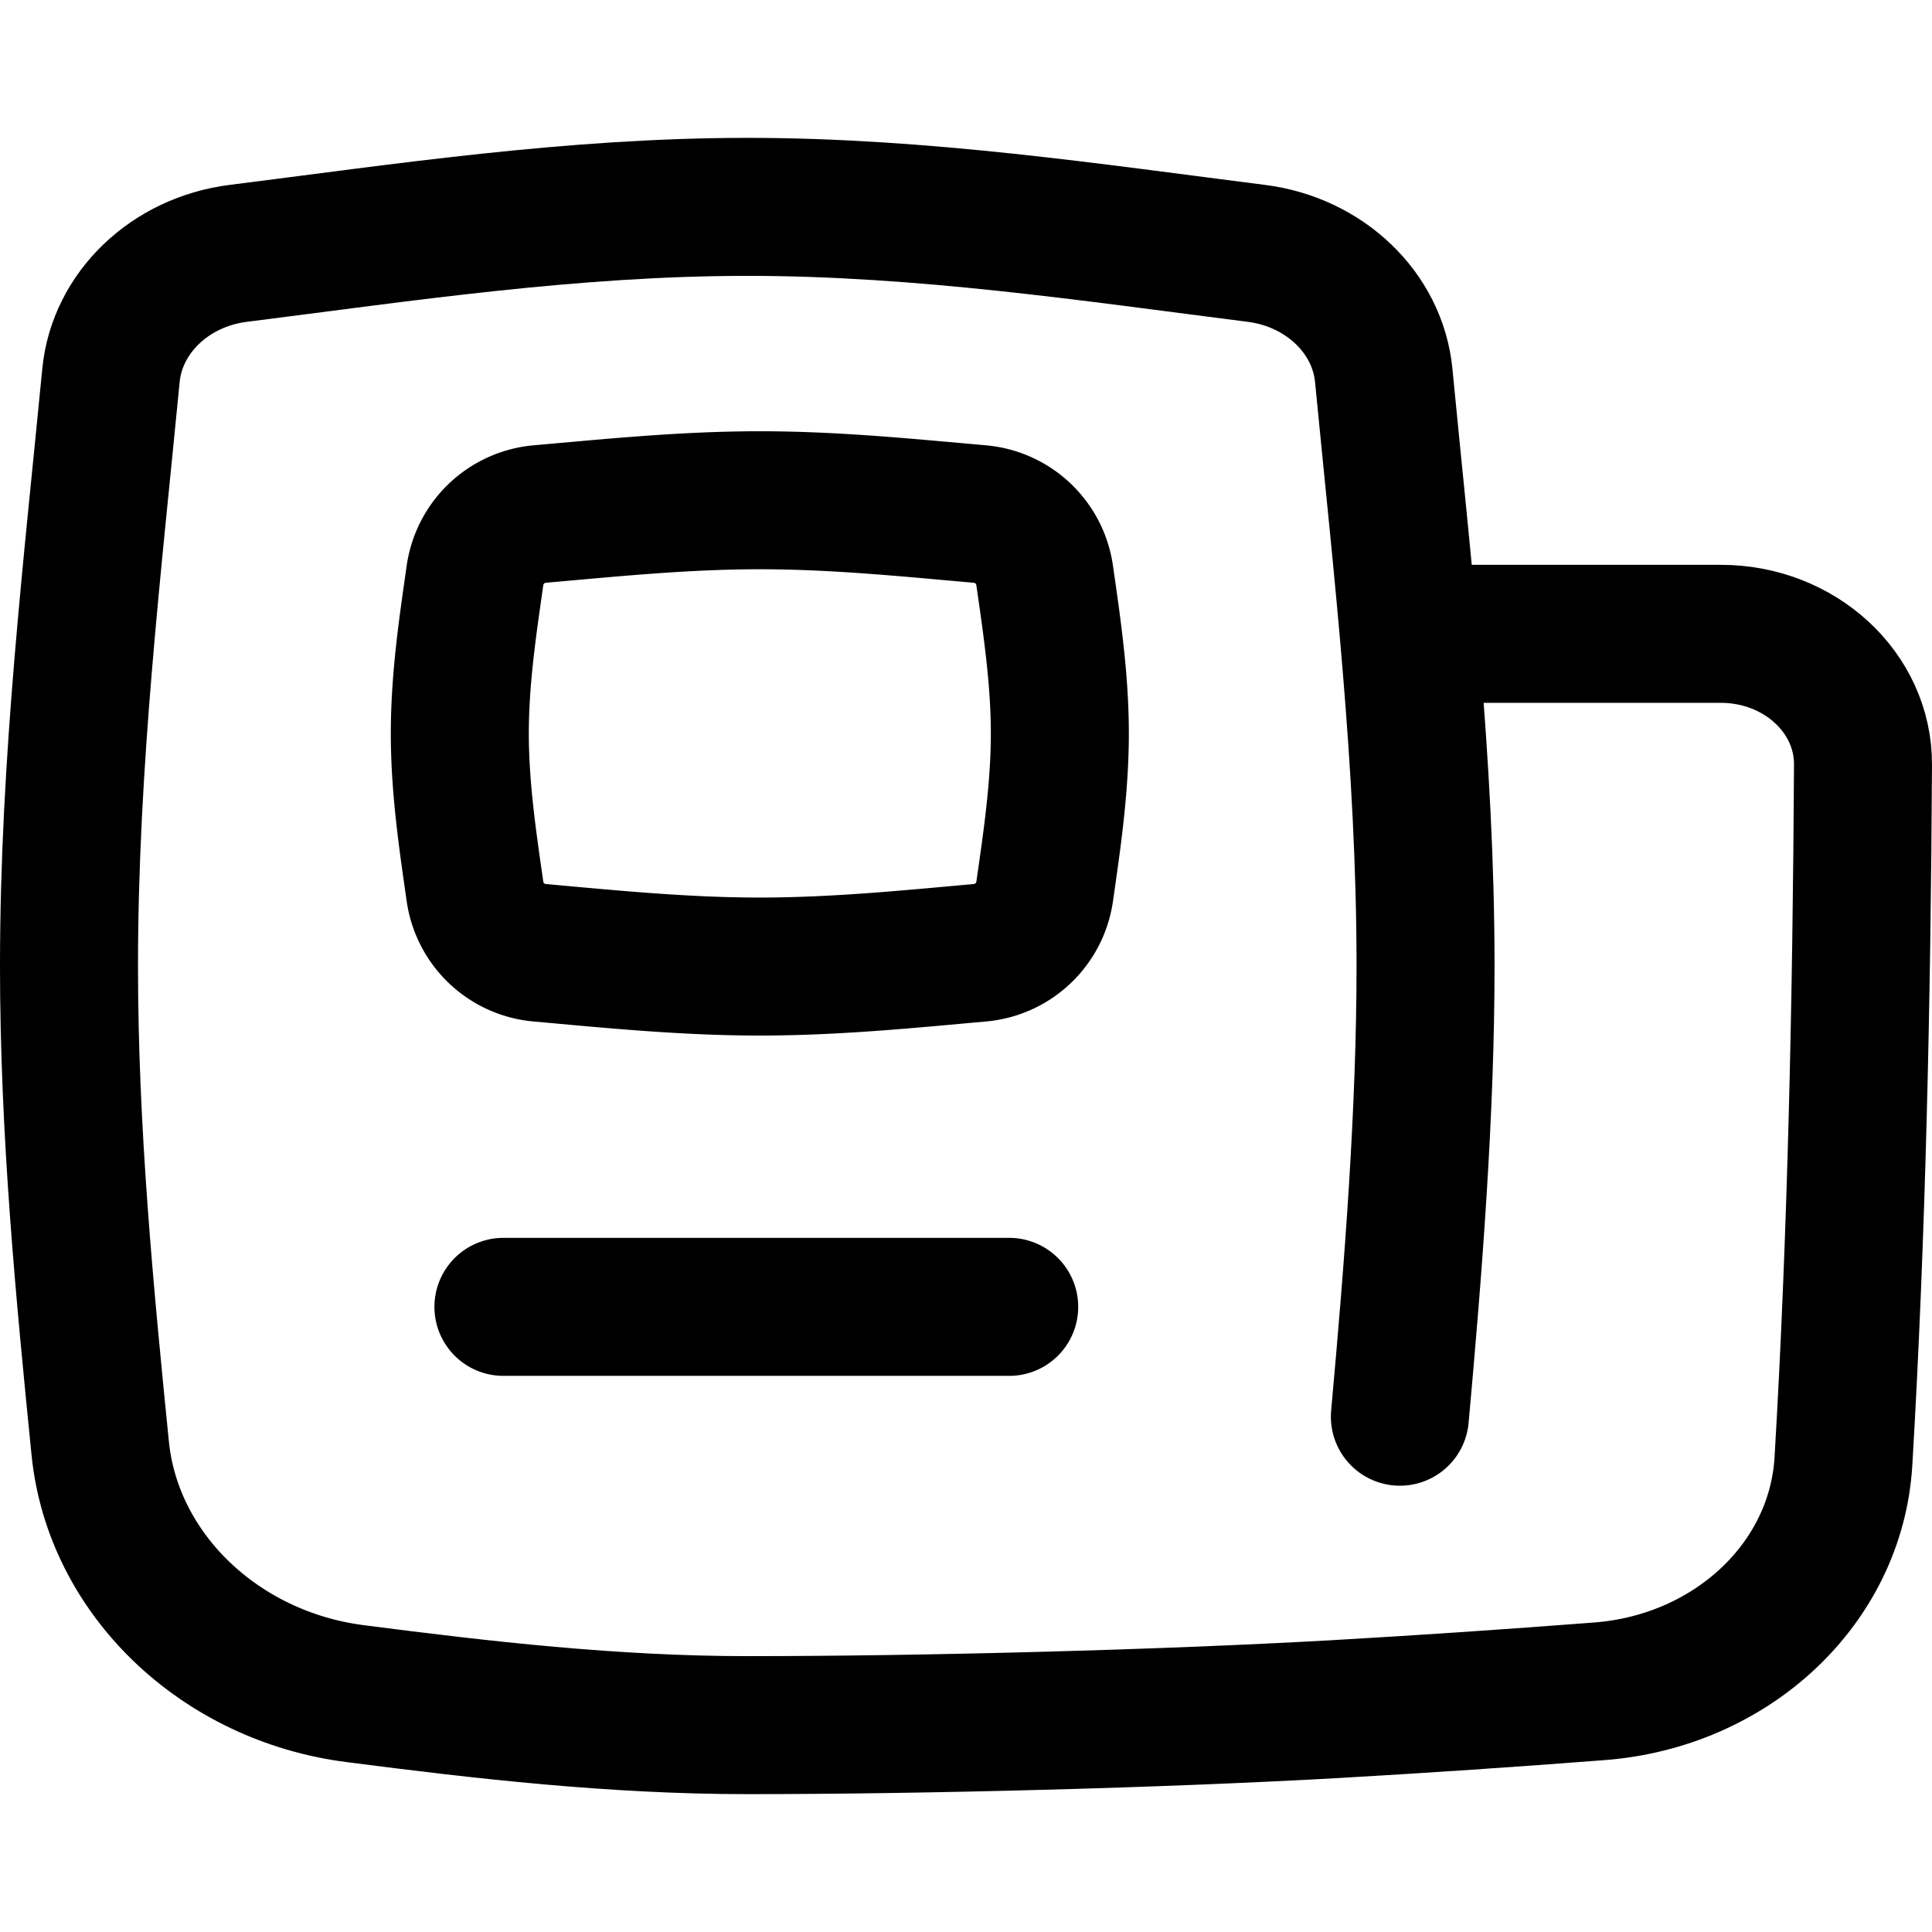 <svg xmlns="http://www.w3.org/2000/svg" fill="none" viewBox="0 0 14 14"><g stroke="currentColor" stroke-linecap="round" stroke-linejoin="round"><path d="M10.144 10.266c.098-1.08.186-2.208.186-3.266 0-1.476-.171-2.91-.303-4.28-.044-.455-.43-.822-.923-.884-1.183-.15-2.418-.337-3.689-.337s-2.506.188-3.689.337c-.493.062-.878.429-.922.885C.672 4.09.5 5.524.5 7c0 1.196.113 2.364.226 3.493.091.912.865 1.655 1.85 1.78.921.119 1.87.228 2.84.228 1.28 0 2.998-.045 4.258-.116q.957-.055 1.914-.129c.96-.073 1.716-.78 1.77-1.664.096-1.618.133-3.353.142-5.05.003-.524-.46-.949-1.03-.949h-2.261"/><path d="M3.442 6.46a.52.52 0 0 0 .468.444c.513.046 1.047.1 1.596.1s1.083-.054 1.595-.1a.52.52 0 0 0 .469-.444c.053-.369.11-.752.11-1.145s-.057-.776-.11-1.145a.52.52 0 0 0-.469-.445c-.512-.045-1.046-.1-1.595-.1-.55 0-1.083.055-1.596.1a.52.52 0 0 0-.468.445c-.053.369-.11.752-.11 1.145s.057.776.11 1.145M7.313 9.47H3.648"/></g></svg>